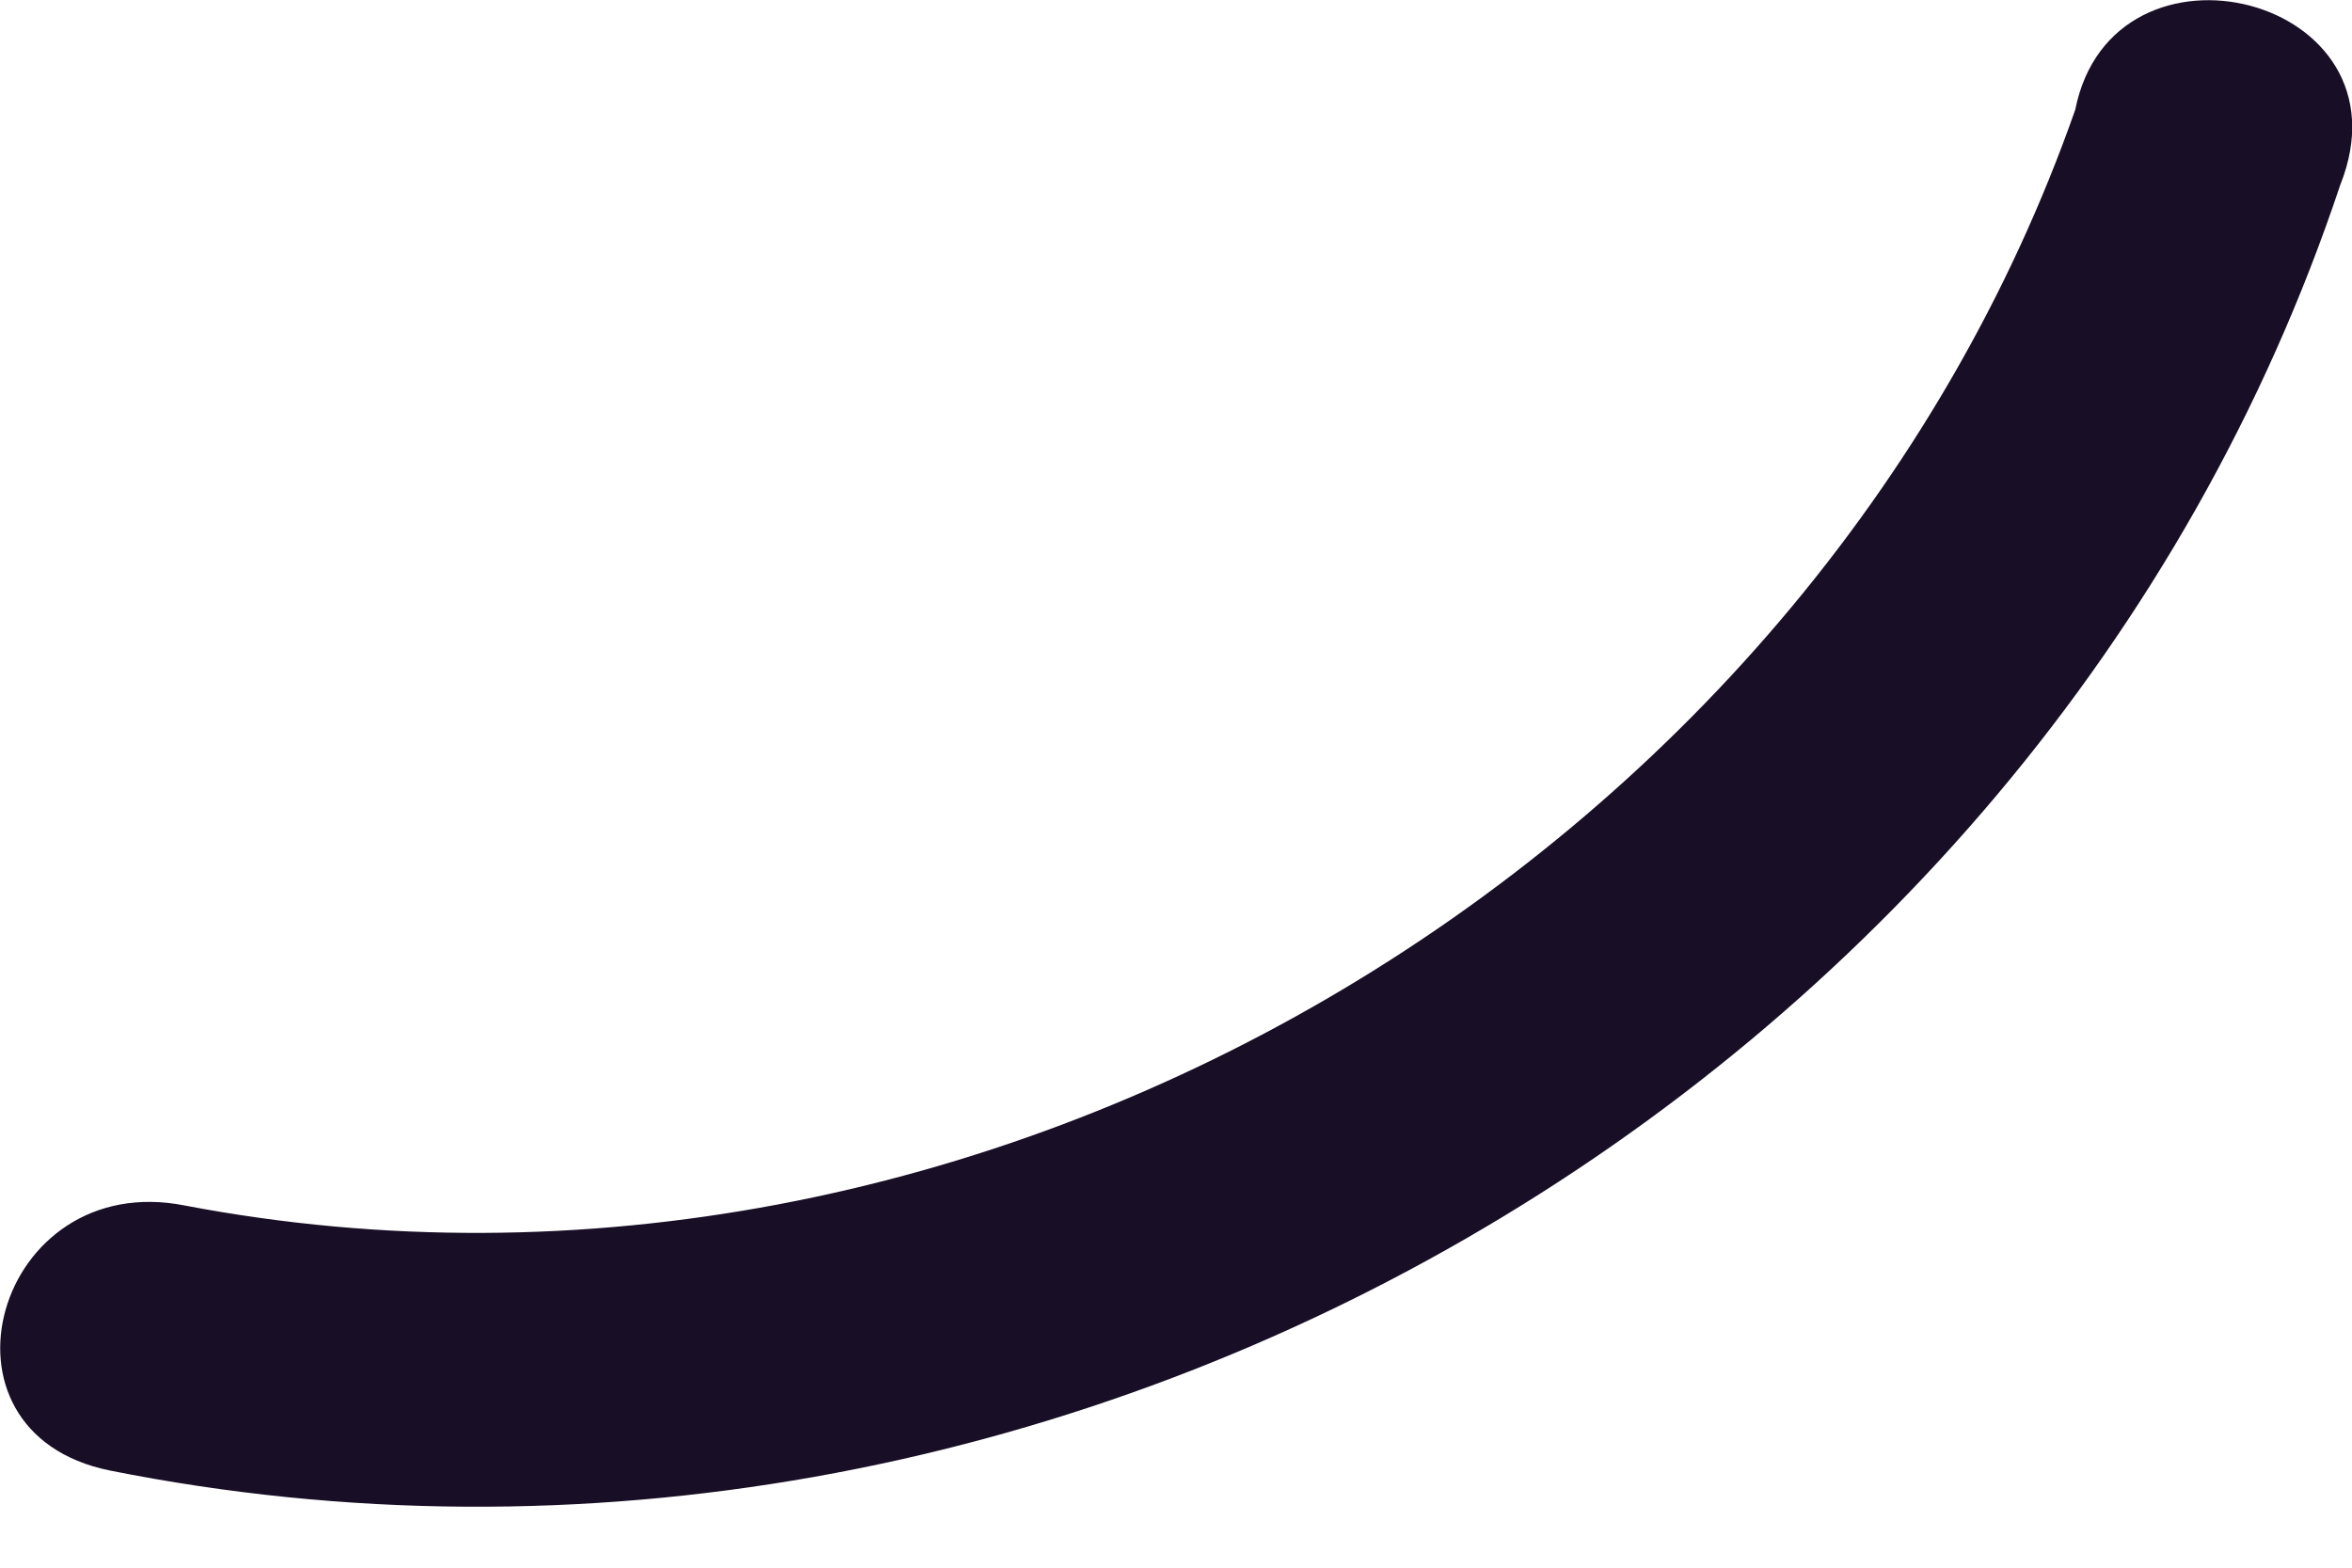 <svg width="3" height="2" viewBox="0 0 3 2" fill="none" xmlns="http://www.w3.org/2000/svg">
<path d="M0.14 1.876C1.345 2.117 2.599 1.393 2.985 0.236C3.081 -0.005 2.695 -0.101 2.647 0.14C2.309 1.104 1.249 1.731 0.236 1.538C-0.005 1.49 -0.101 1.827 0.14 1.876Z" fill="#180E25"/>
</svg>
